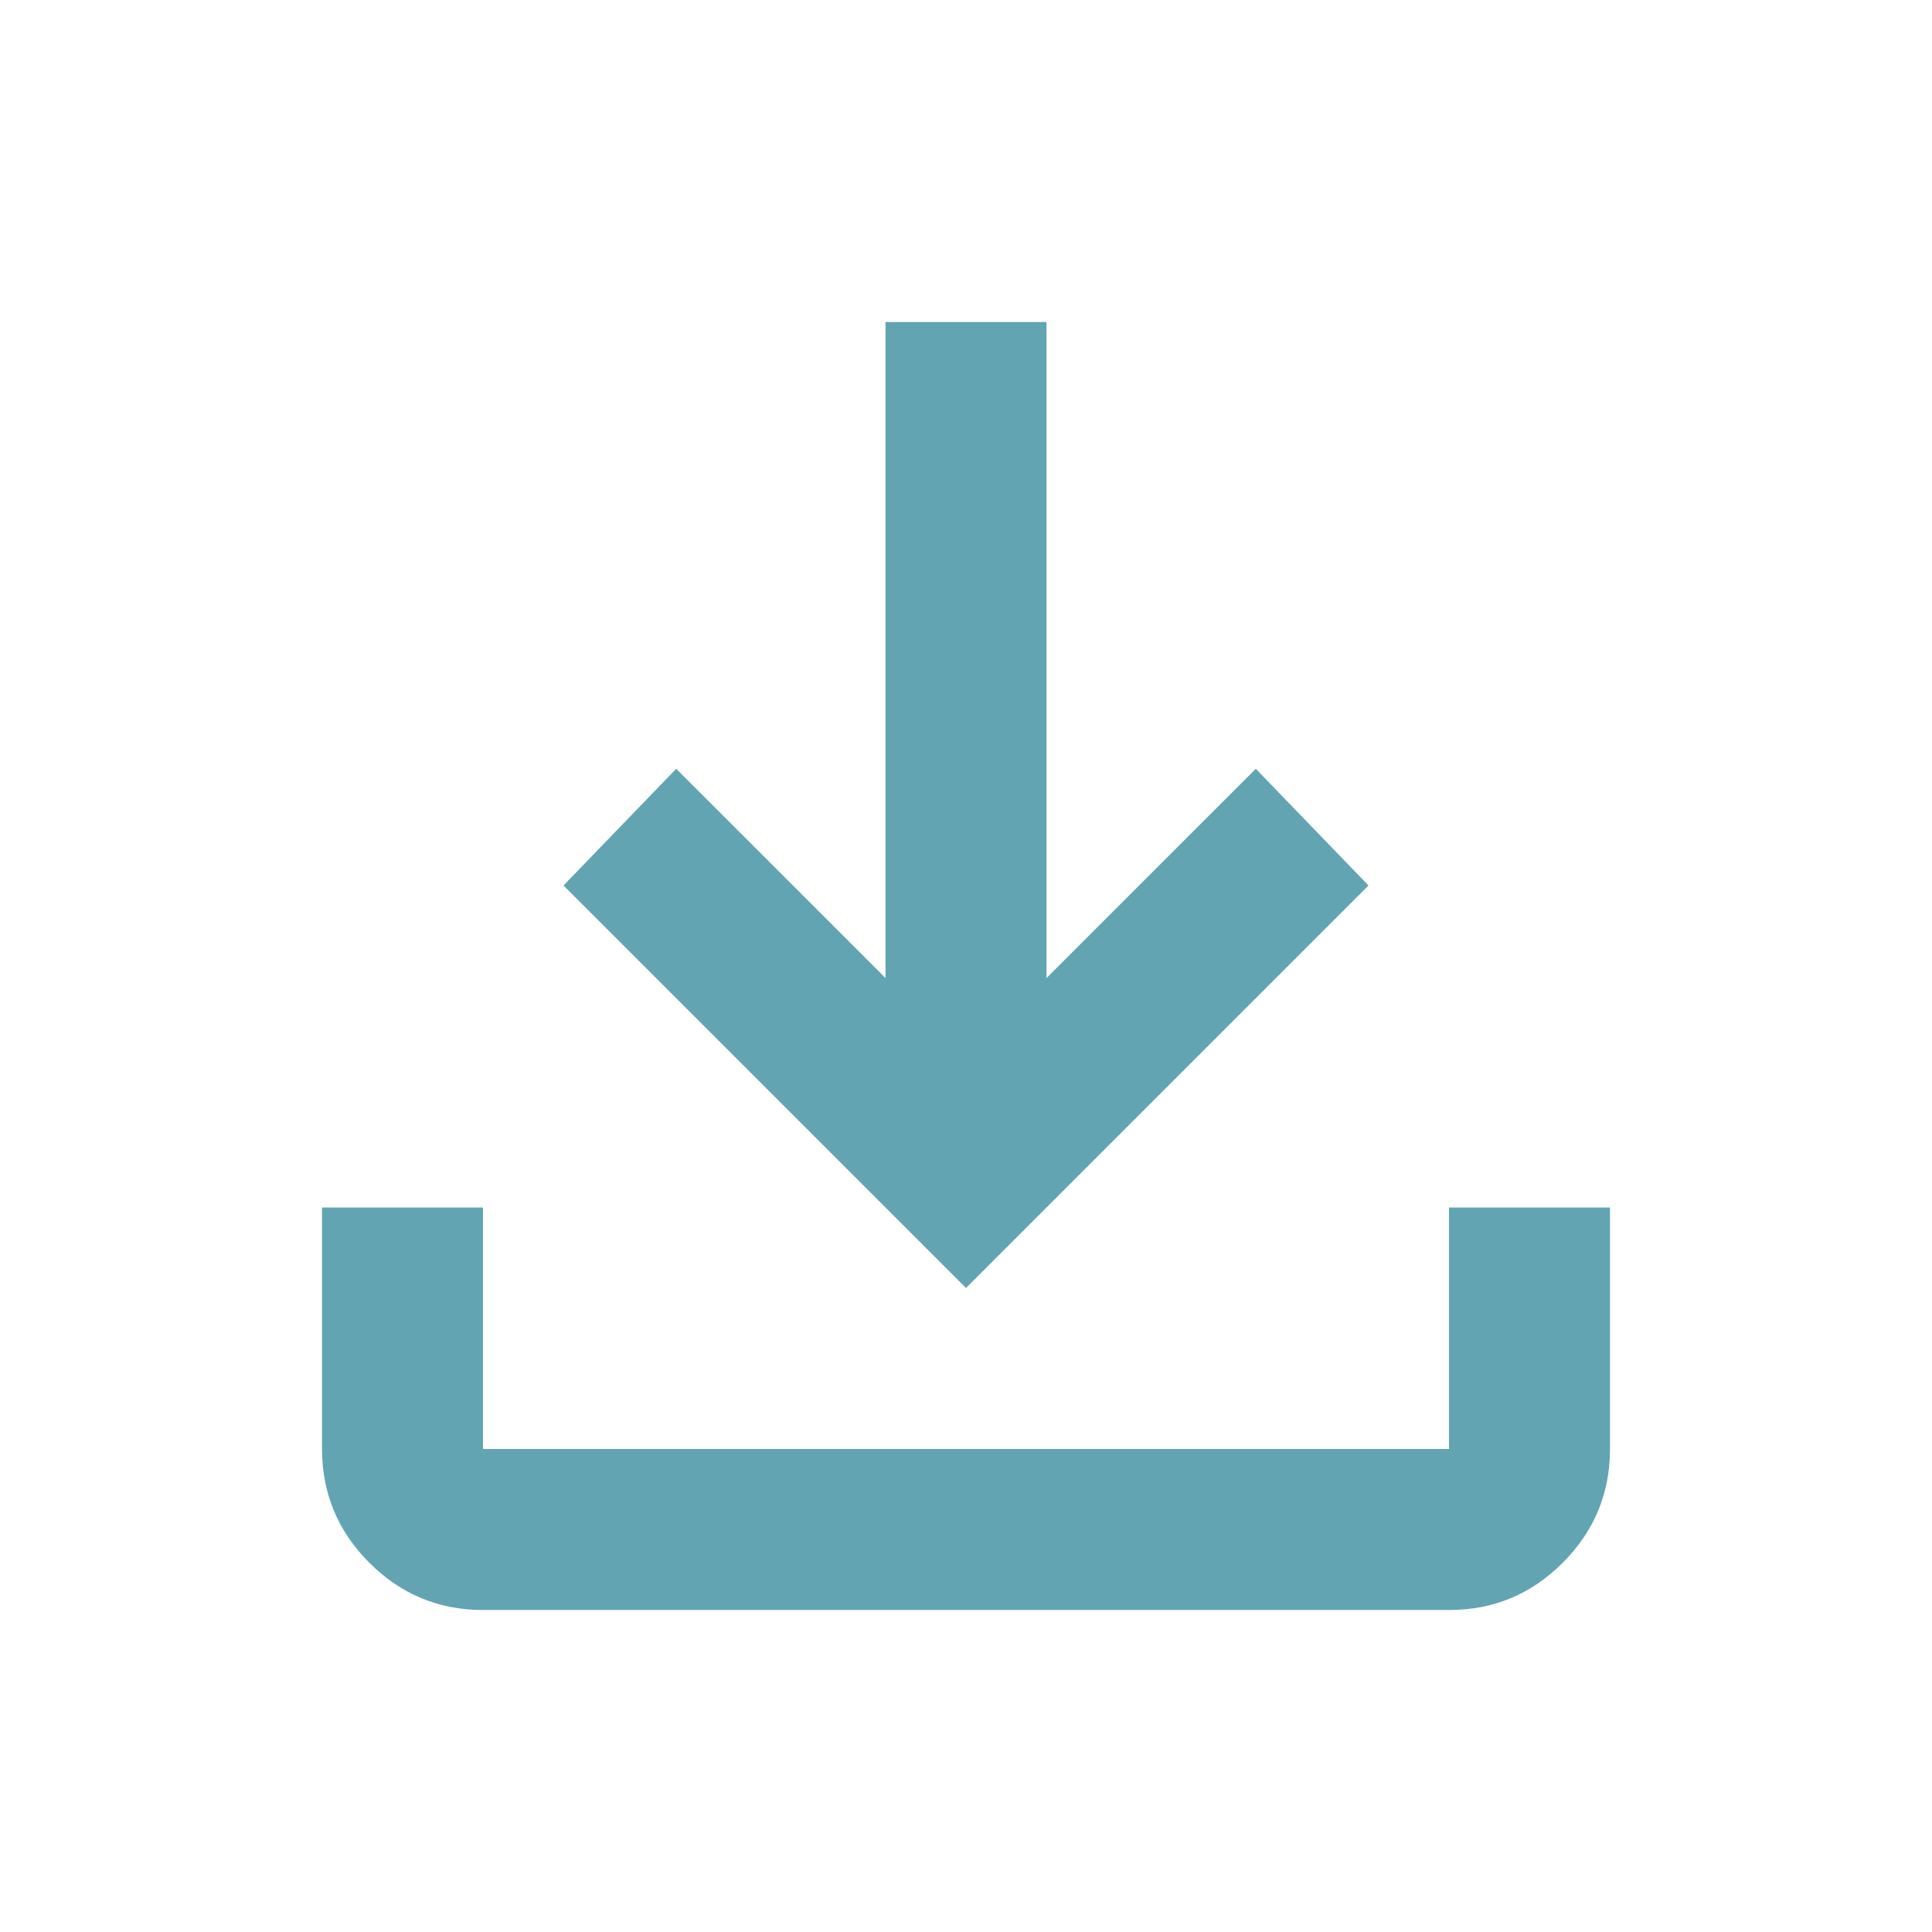 <svg width="54" height="54" viewBox="0 0 54 54" fill="none" xmlns="http://www.w3.org/2000/svg">
<path d="M27 36L15.75 24.75L18.9 21.488L24.75 27.337V9H29.25V27.337L35.1 21.488L38.25 24.75L27 36ZM13.5 45C12.262 45 11.204 44.56 10.323 43.679C9.443 42.799 9.002 41.739 9 40.5V33.75H13.5V40.5H40.5V33.75H45V40.5C45 41.737 44.56 42.797 43.679 43.679C42.799 44.561 41.739 45.002 40.5 45H13.5Z" fill="#62A4B2"/>
</svg>
